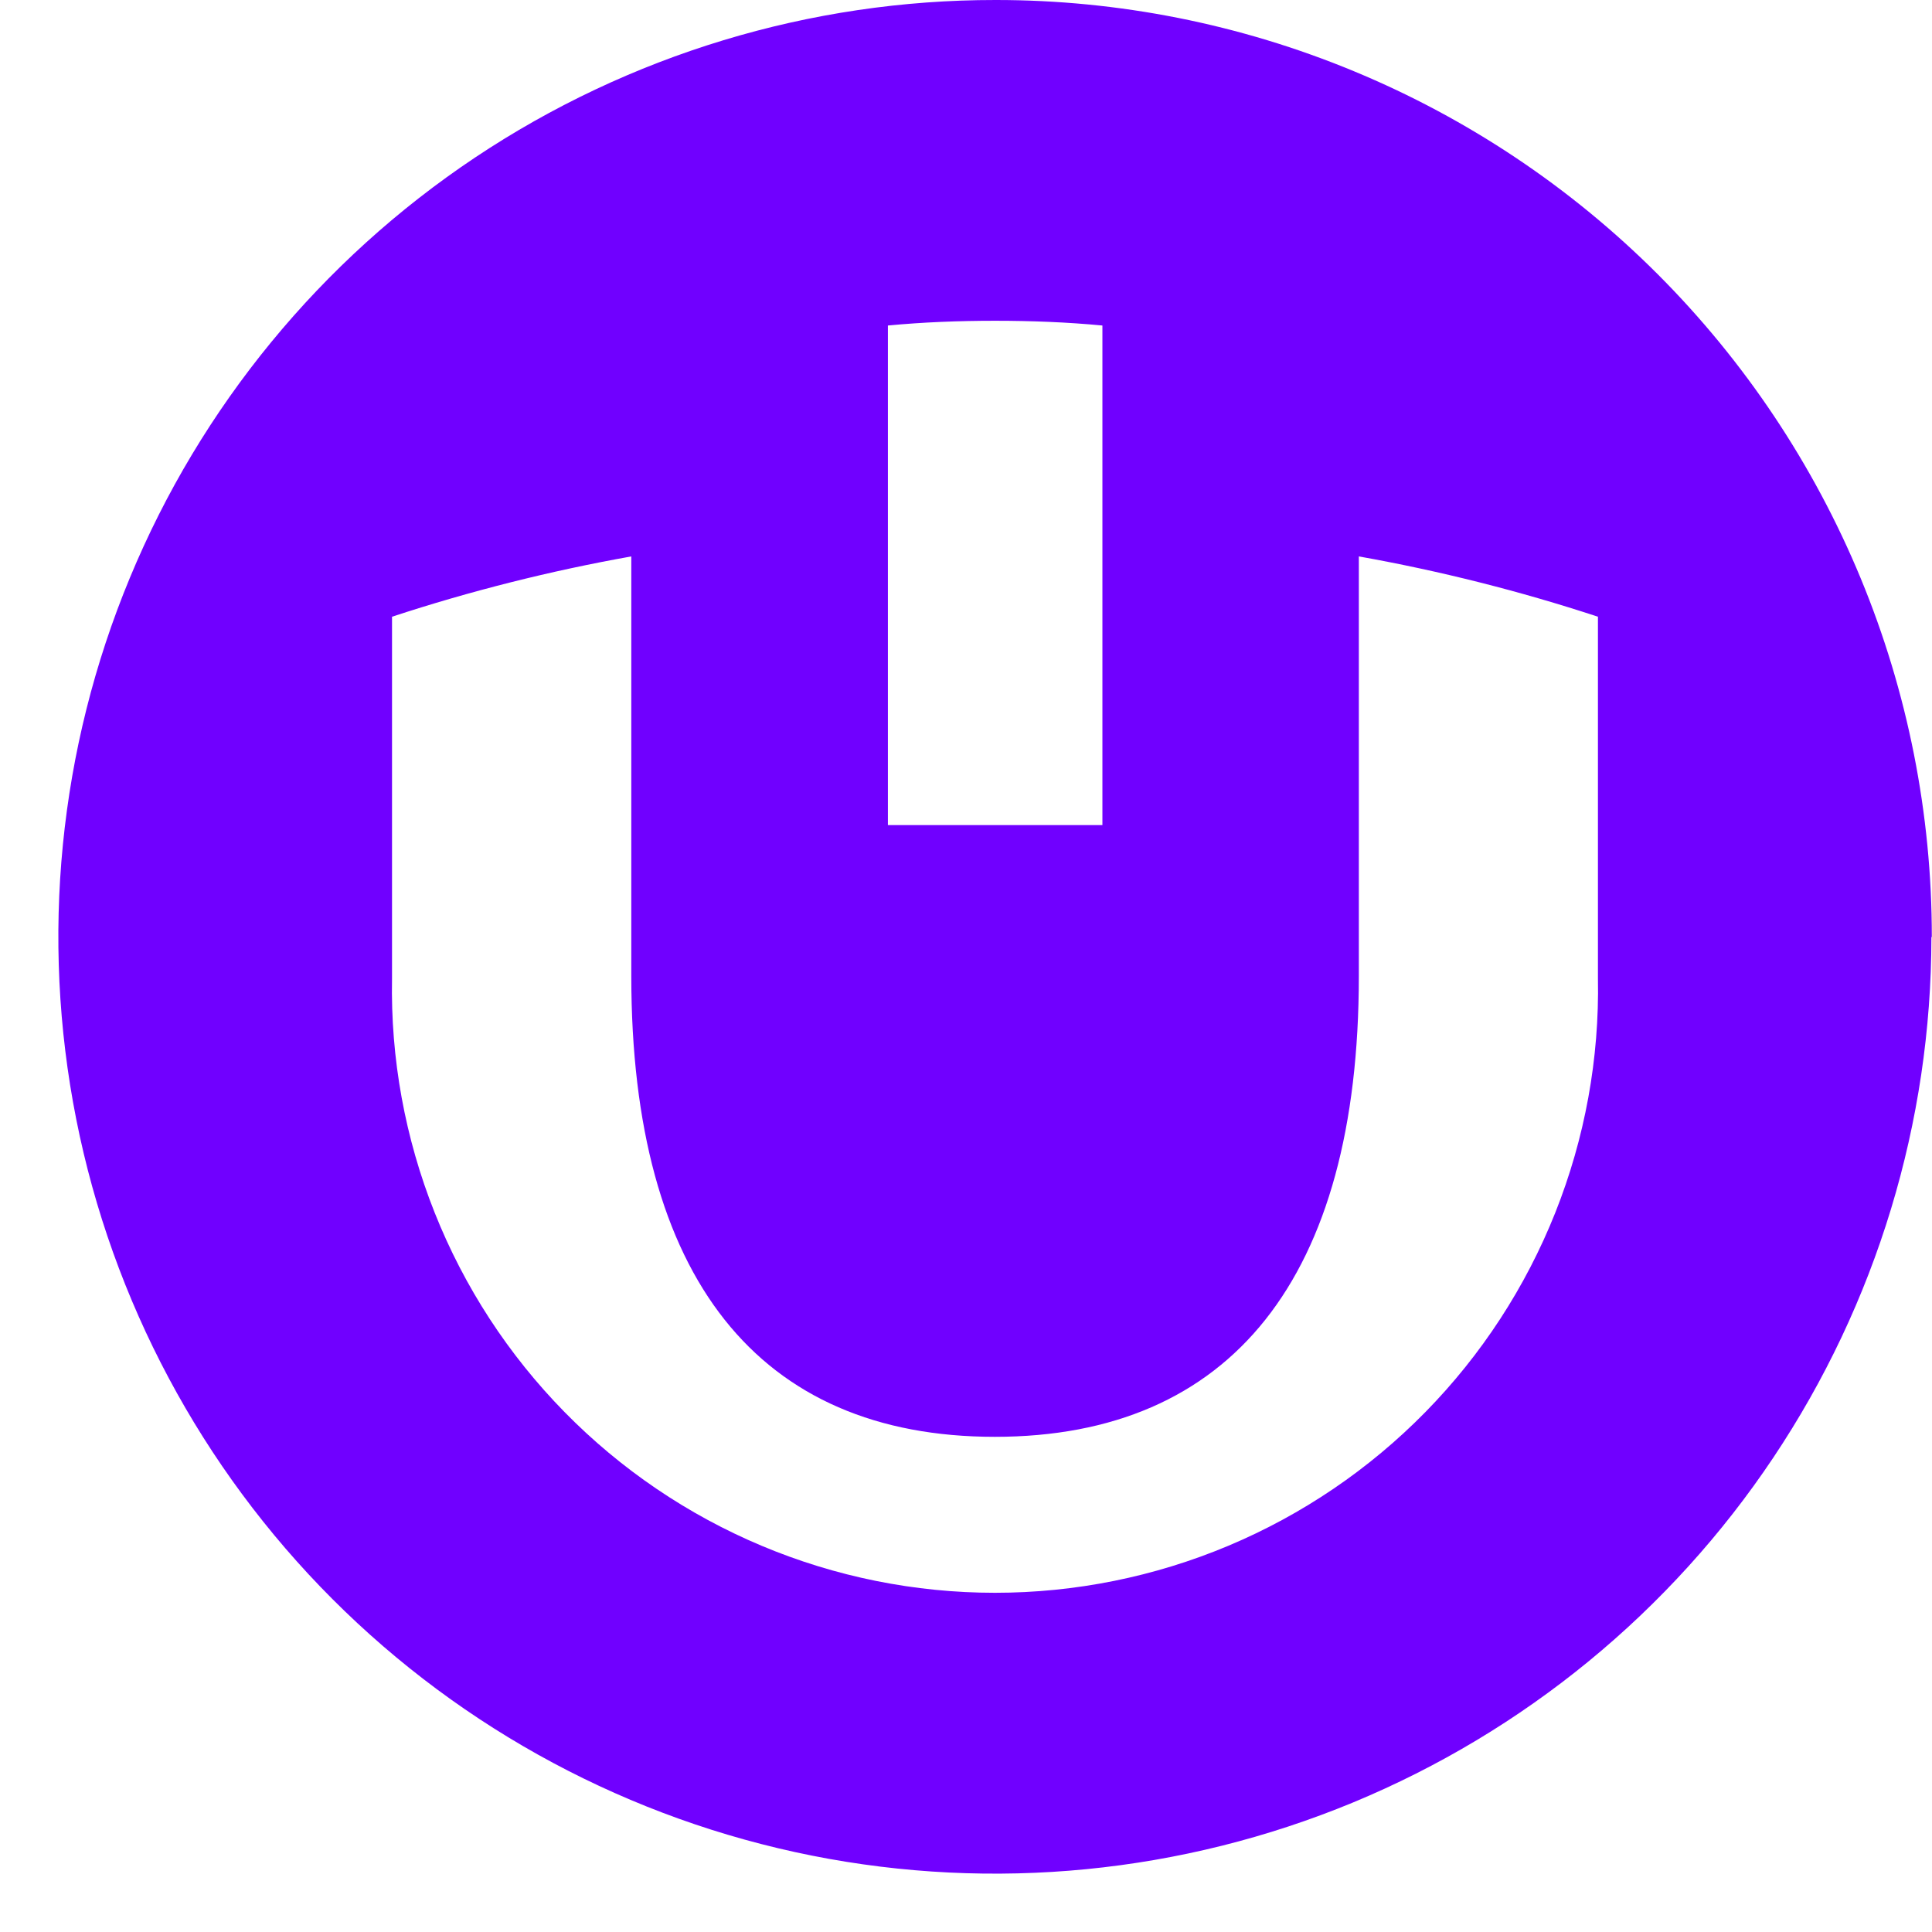 <svg width="33" height="33" viewBox="0 0 33 33" fill="none" xmlns="http://www.w3.org/2000/svg">
<path d="M32.99 16.005C32.989 19.17 32.05 22.264 30.291 24.895C28.533 27.527 26.033 29.577 23.11 30.788C20.186 31.998 16.969 32.313 13.866 31.695C10.763 31.076 7.913 29.551 5.677 27.312C3.441 25.073 1.918 22.22 1.302 19.116C0.687 16.011 1.005 12.794 2.218 9.87C3.43 6.946 5.482 4.448 8.114 2.691C10.746 0.935 13.84 -0.002 17.004 3.5011e-06C19.105 -0.001 21.185 0.412 23.127 1.217C25.068 2.021 26.832 3.2 28.317 4.686C29.802 6.173 30.98 7.938 31.783 9.88C32.586 11.822 32.998 13.903 32.997 16.005H32.99ZM18.83 5.56C18.231 5.503 17.617 5.479 16.997 5.479C16.376 5.479 15.766 5.503 15.166 5.56V14.093H18.83V5.56ZM27.294 10.534C25.959 10.095 24.594 9.751 23.21 9.504V16.672C23.21 21.83 21.024 24.542 16.993 24.542C12.962 24.542 10.783 21.83 10.783 16.672V9.504C9.398 9.751 8.032 10.095 6.696 10.534V16.711C6.67 18.08 6.918 19.44 7.424 20.712C7.93 21.985 8.685 23.143 9.644 24.12C10.603 25.097 11.747 25.873 13.009 26.403C14.271 26.933 15.626 27.206 16.995 27.206C18.364 27.206 19.719 26.933 20.981 26.403C22.243 25.873 23.387 25.097 24.346 24.12C25.305 23.143 26.059 21.985 26.566 20.712C27.072 19.44 27.32 18.08 27.294 16.711V10.534Z" fill="#7000FF"/>
</svg>
